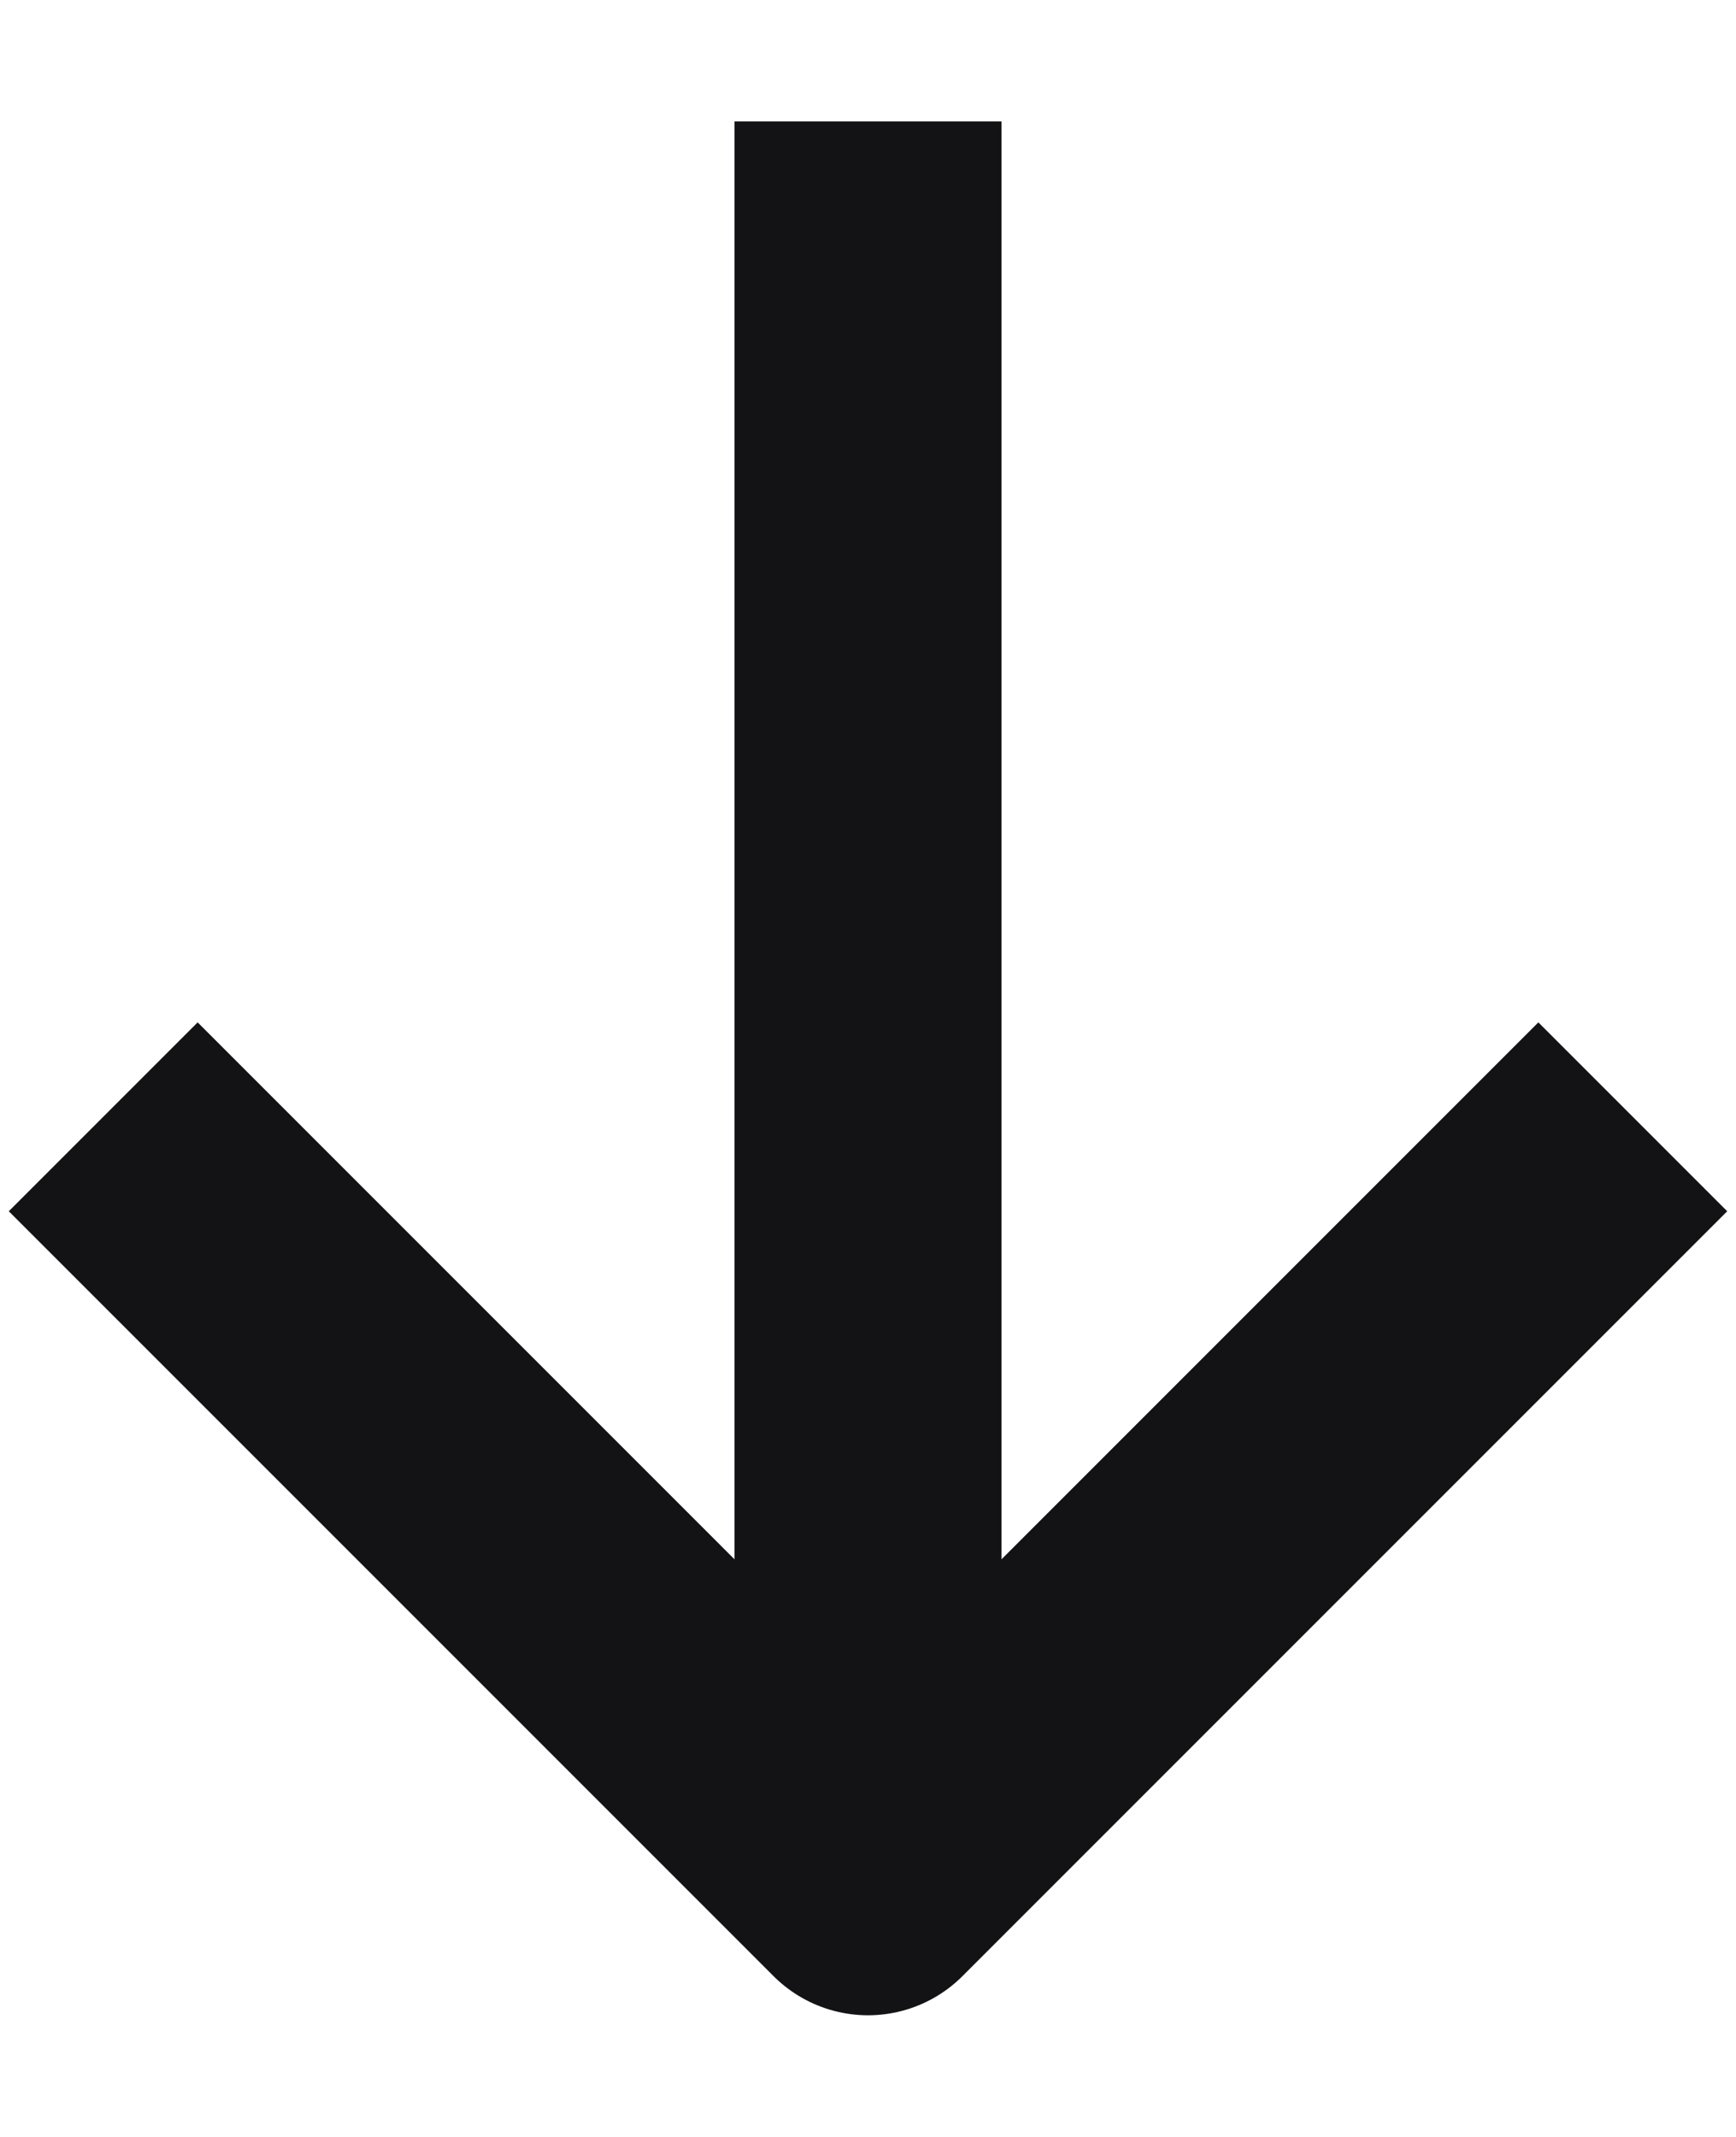 <svg width="13" height="16" viewBox="0 0 13 16" fill="none" xmlns="http://www.w3.org/2000/svg">
<path d="M6.5 0.909L6.5 14.091" stroke="#131316" stroke-width="2" stroke-miterlimit="10"/>
<path d="M0.773 8.362L6.5 14.089L12.227 8.362" stroke="#131316" stroke-width="2" stroke-linejoin="round"/></svg>
